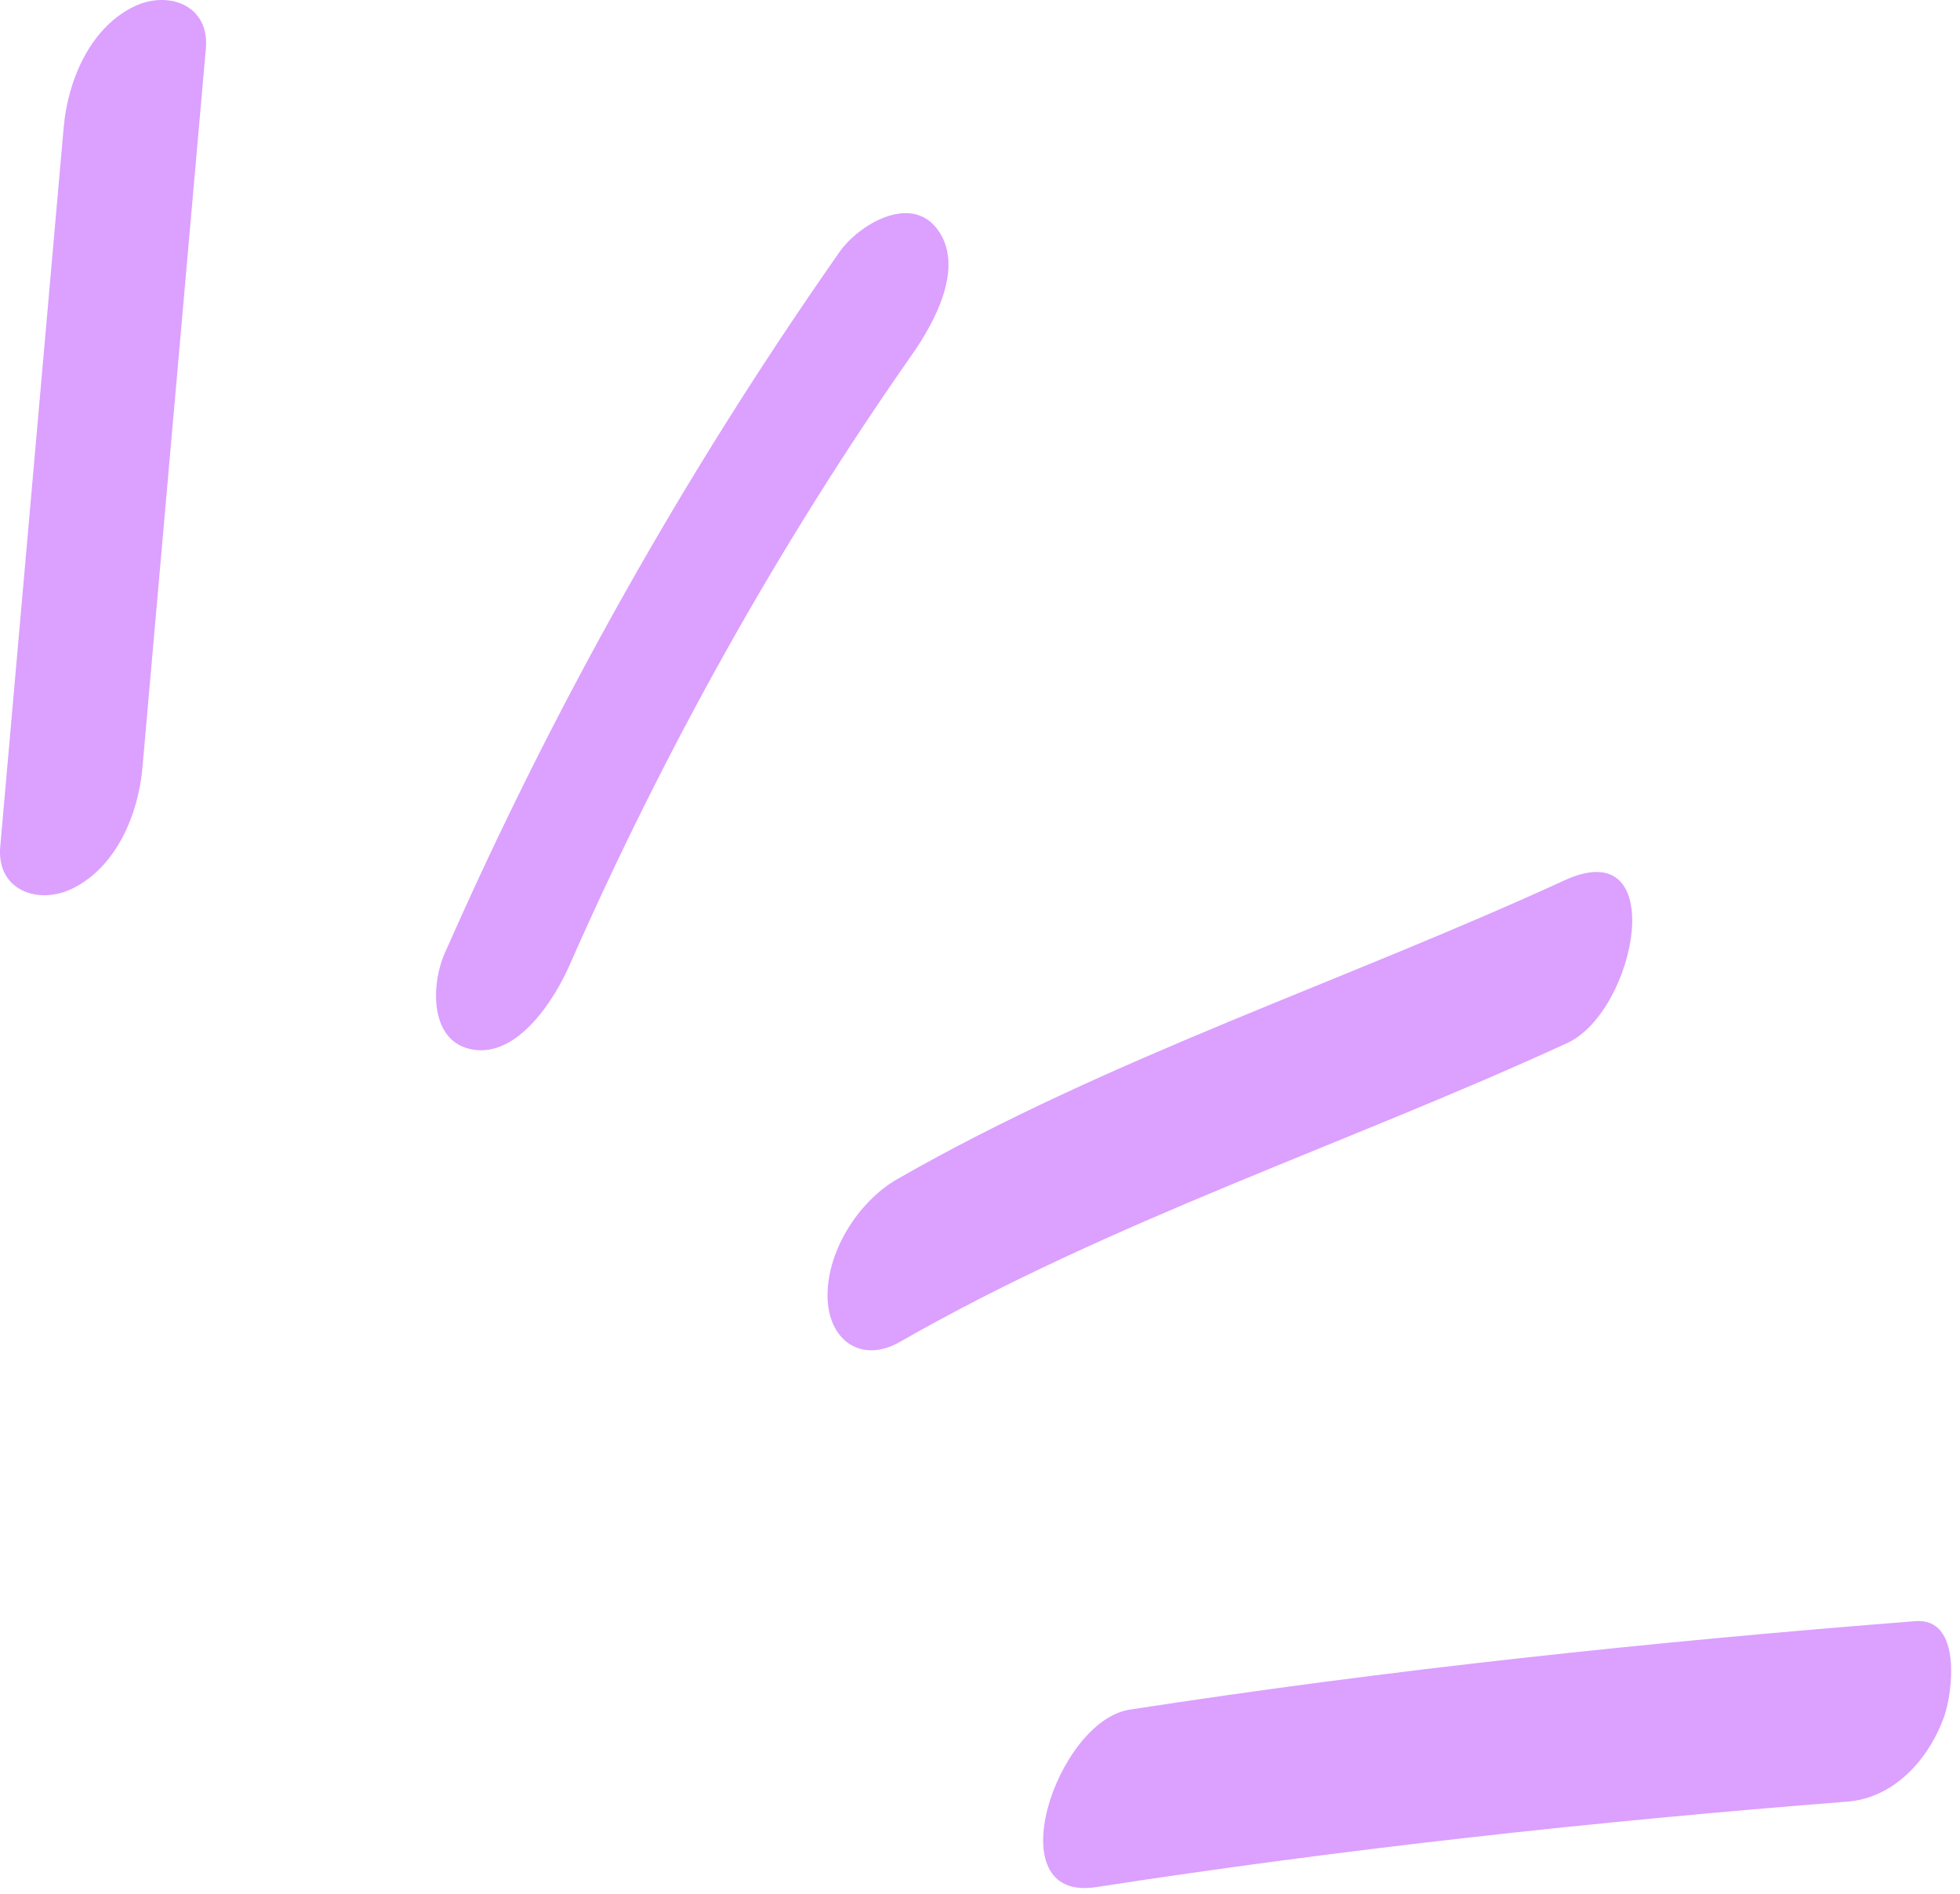 <svg width="149" height="144" viewBox="0 0 149 144" fill="none" xmlns="http://www.w3.org/2000/svg">
<path d="M4.839 9.71C3.229 27.93 1.629 46.14 0.019 64.36C-0.281 67.73 2.959 68.82 5.529 67.54C8.889 65.88 10.529 61.84 10.829 58.35C12.439 40.13 14.039 21.92 15.649 3.7C15.949 0.33 12.709 -0.76 10.139 0.52C6.779 2.18 5.139 6.22 4.839 9.71Z" fill="#DCA0FF"/>
<path d="M63.819 19.16C52.049 35.97 42.059 53.72 33.799 72.5C32.739 74.92 32.659 79.27 35.969 79.8C39.419 80.36 42.189 75.91 43.299 73.38C50.449 57.12 59.149 41.5 69.339 26.95C71.029 24.54 73.409 20.24 71.229 17.39C69.199 14.73 65.269 17.09 63.819 19.16Z" fill="#DCA0FF"/>
<path d="M118.929 66.93C102.079 74.67 84.359 80.4 68.219 89.64C65.209 91.36 62.739 95.29 62.919 98.83C63.079 101.97 65.539 103.67 68.429 102.01C84.569 92.77 102.299 87.04 119.139 79.3C124.389 76.89 127.029 63.21 118.929 66.93Z" fill="#DCA0FF"/>
<path d="M83.329 143.47C102.329 140.54 121.289 138.47 140.449 136.97C143.979 136.69 146.609 133.78 147.779 130.55C148.439 128.75 149.179 122.97 145.609 123.25C125.579 124.82 105.739 126.91 85.869 129.98C80.329 130.83 75.659 144.65 83.329 143.47Z" fill="#DCA0FF"/>
</svg>
